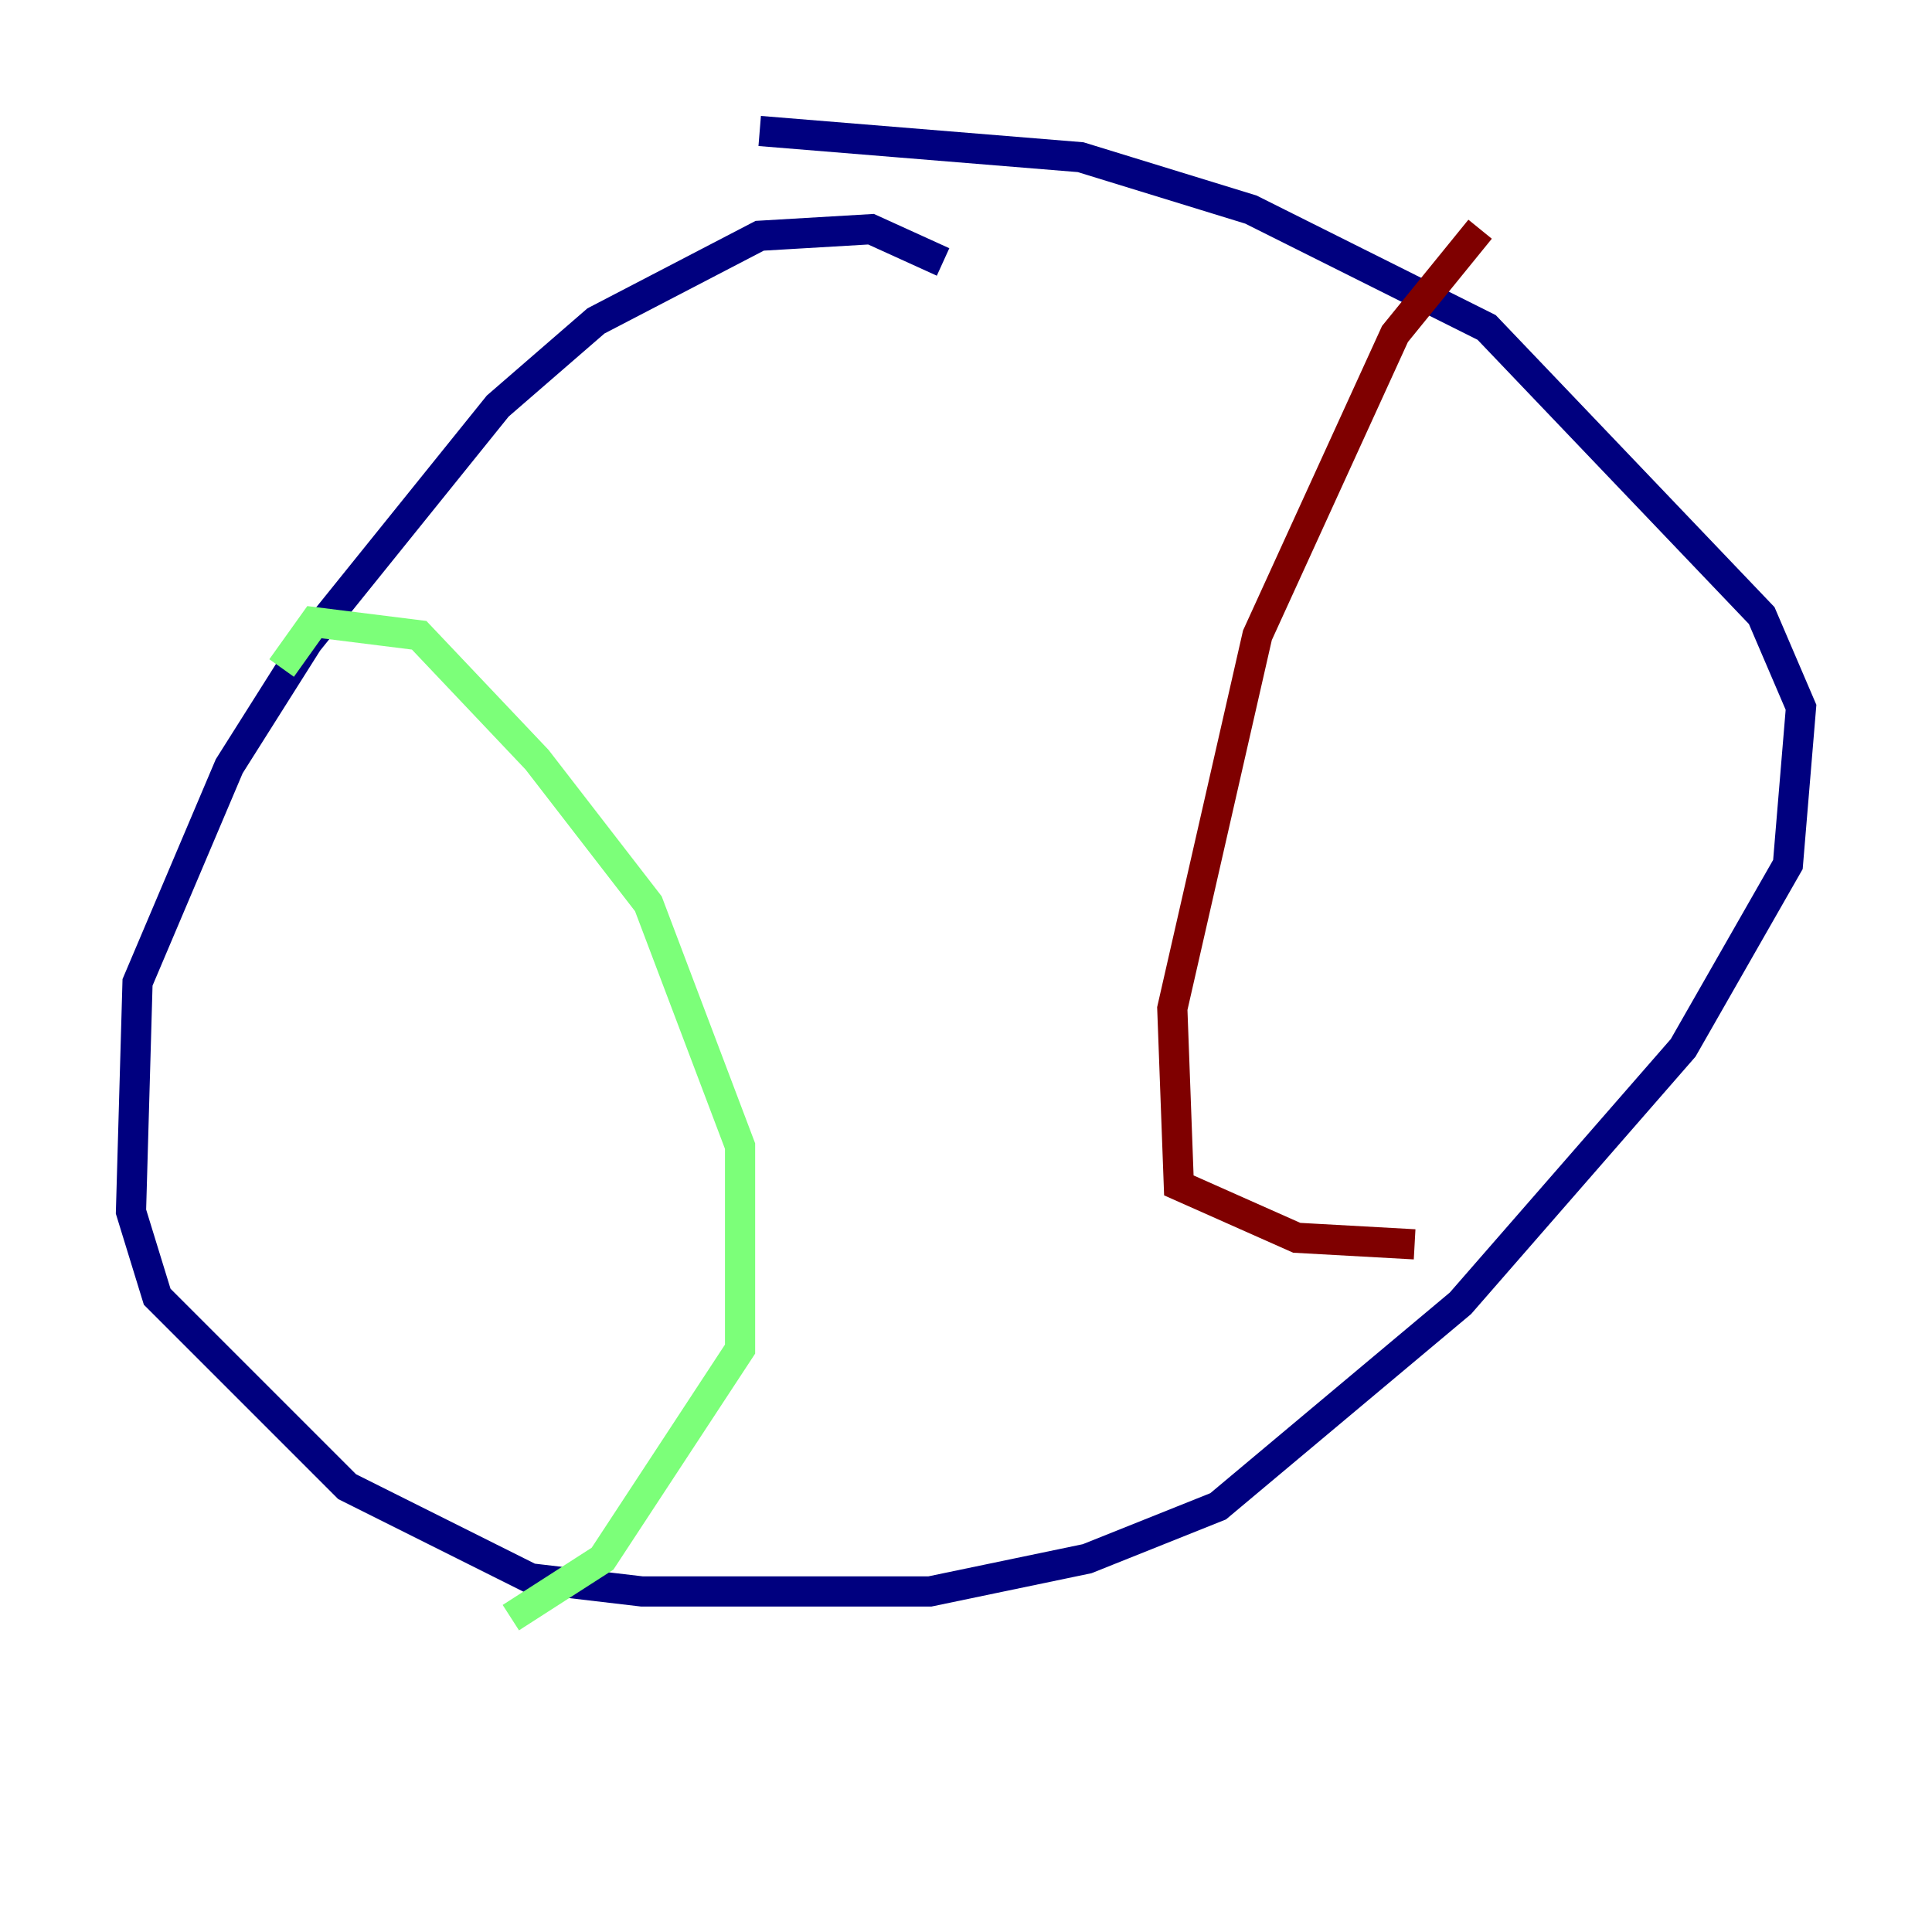 <?xml version="1.0" encoding="utf-8" ?>
<svg baseProfile="tiny" height="128" version="1.2" viewBox="0,0,128,128" width="128" xmlns="http://www.w3.org/2000/svg" xmlns:ev="http://www.w3.org/2001/xml-events" xmlns:xlink="http://www.w3.org/1999/xlink"><defs /><polyline fill="none" points="62.481,17.356 57.709,15.186 50.332,15.62 39.485,21.261 32.976,26.902 20.393,42.522 15.186,50.766 9.112,65.085 8.678,80.271 10.414,85.912 22.997,98.495 35.146,104.57 42.522,105.437 61.614,105.437 72.027,103.268 80.705,99.797 96.759,86.346 111.512,69.424 118.454,57.275 119.322,46.861 116.719,40.786 98.495,21.695 82.875,13.885 71.593,10.414 50.332,8.678" stroke="#00007f" stroke-width="2" /><polyline fill="none" points="18.658,44.258 20.827,41.22 27.77,42.088 35.58,50.332 42.956,59.878 49.031,75.932 49.031,89.383 39.919,103.268 33.844,107.173" stroke="#7cff79" stroke-width="2" /><polyline fill="none" points="98.061,15.186 92.42,22.129 83.308,42.088 77.668,66.82 78.102,78.536 85.912,82.007 93.722,82.441" stroke="#7f0000" stroke-width="2" /></svg>